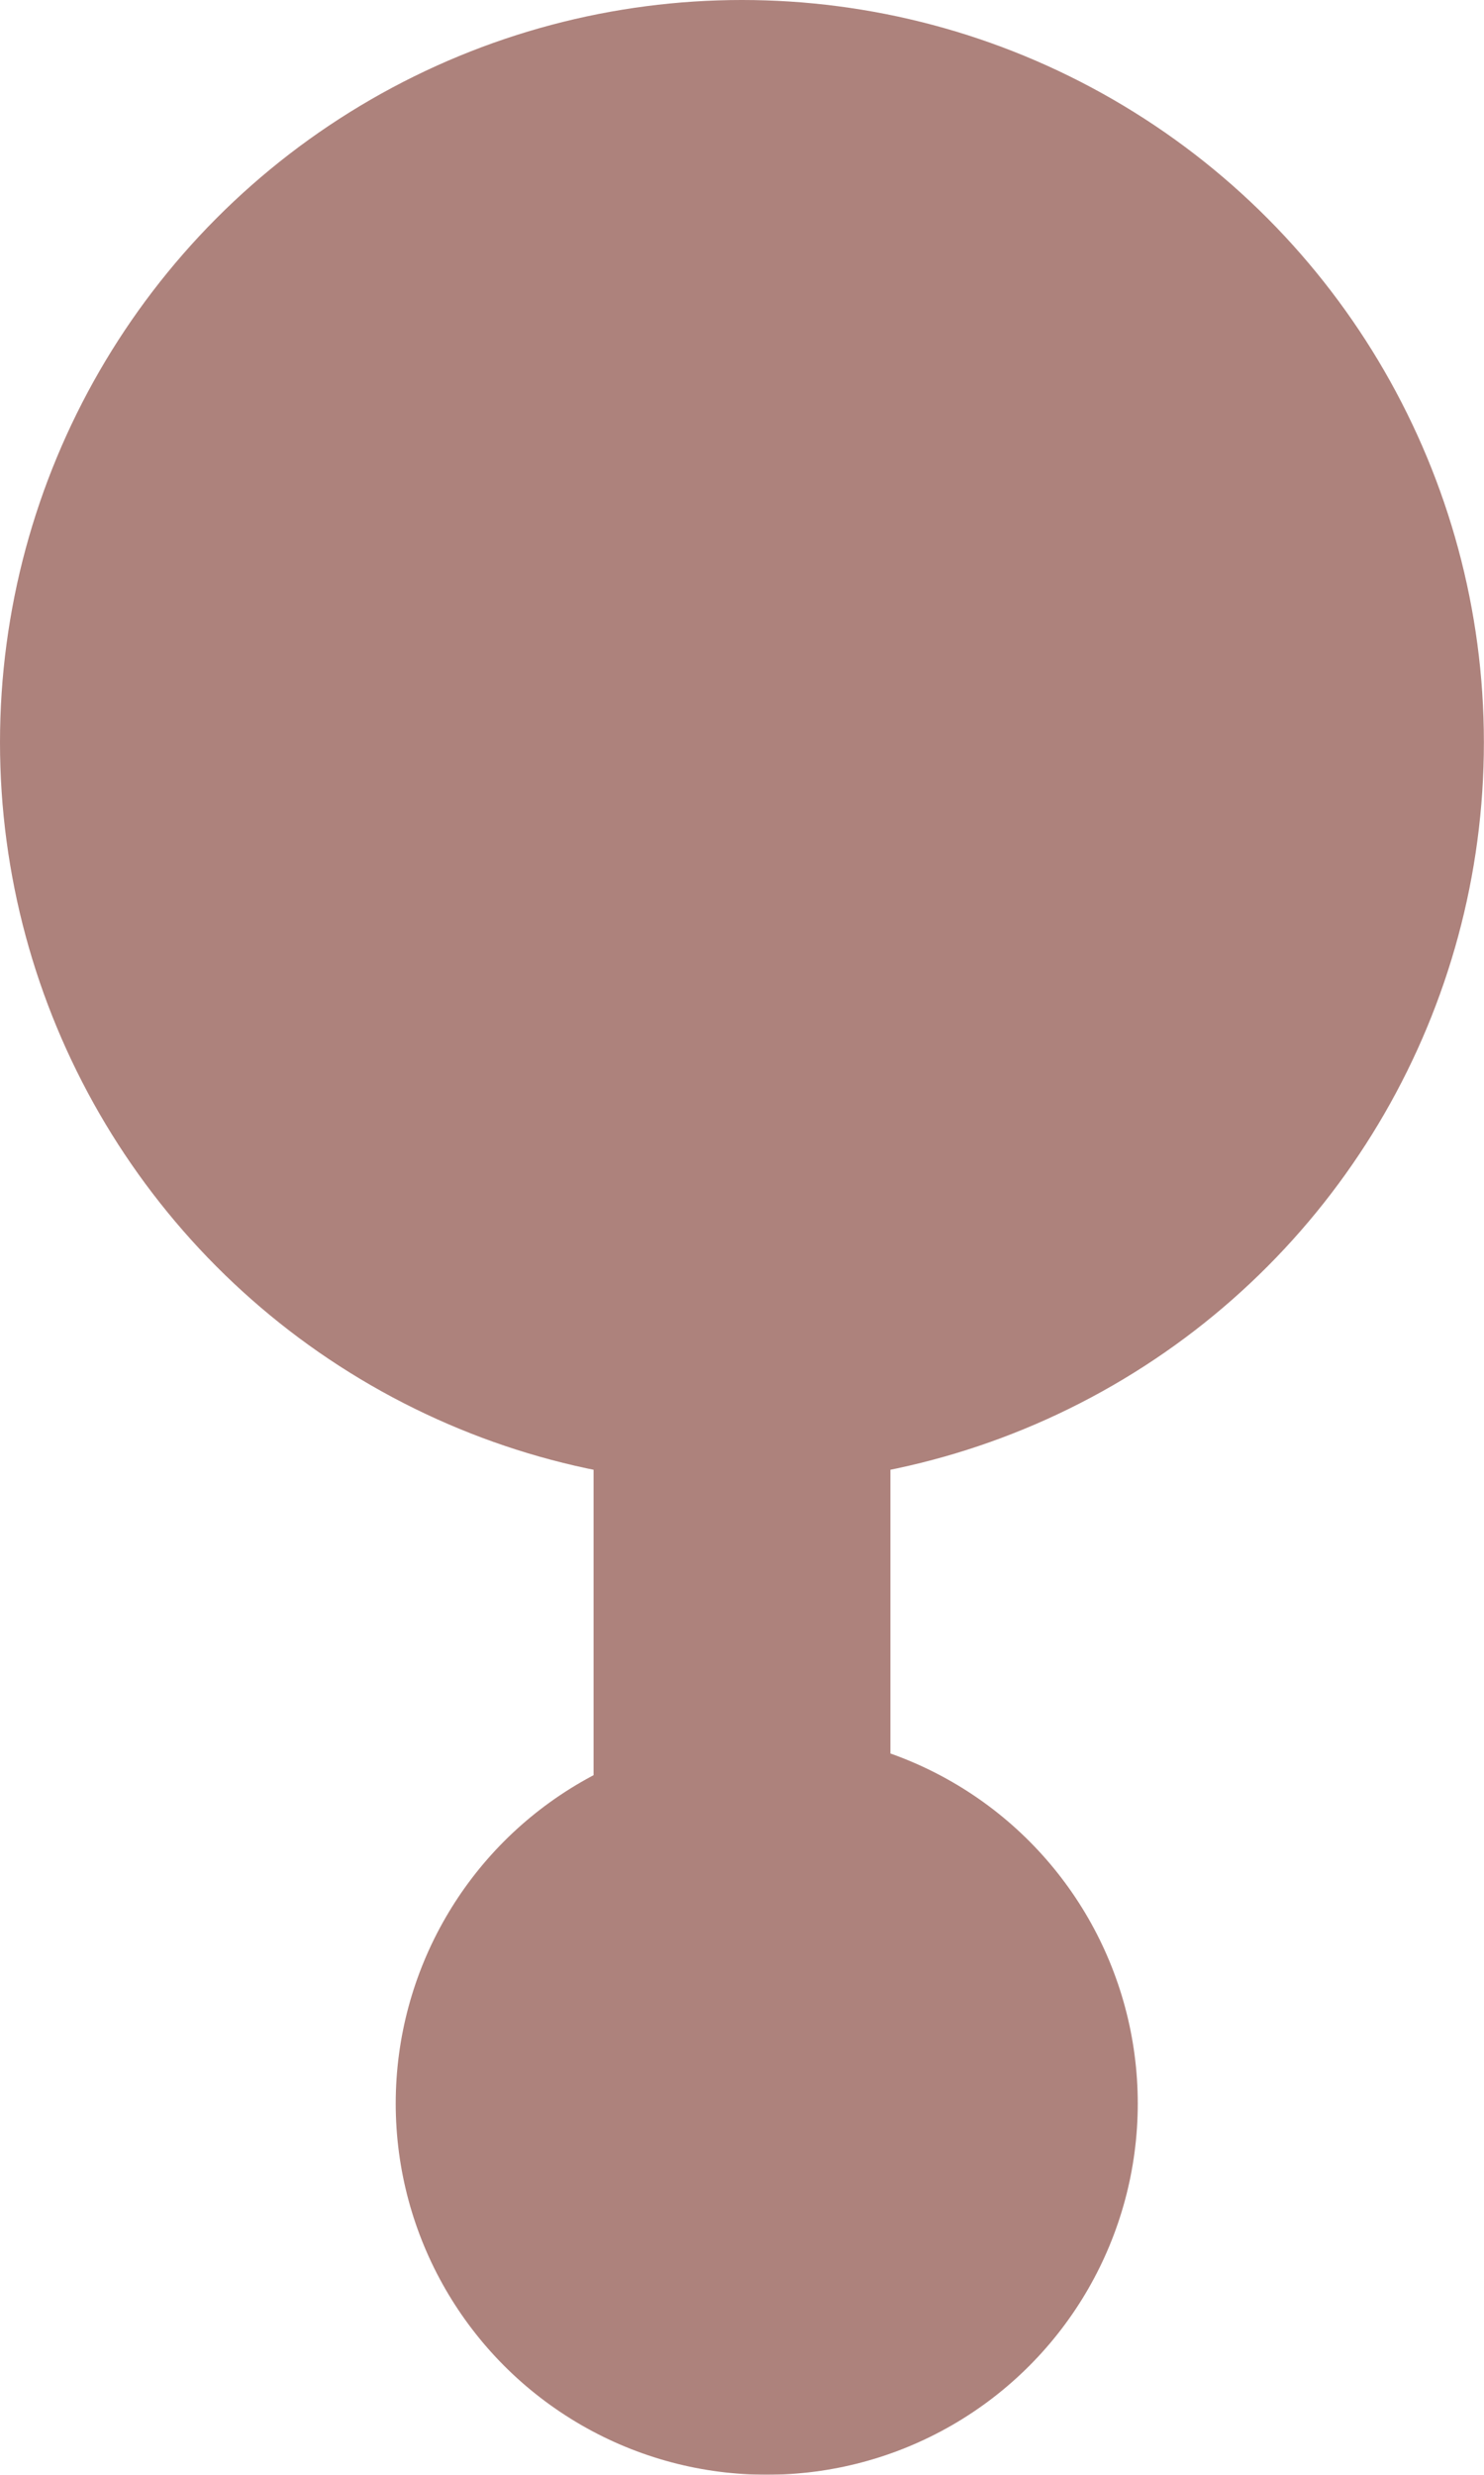<svg xmlns="http://www.w3.org/2000/svg" viewBox="0 0 14.063 23.438">
  <defs>
    <style>
      .cls-1 {
        opacity: 0.6;
      }

      .cls-2 {
        fill: #772e25;
      }
    </style>
  </defs>
  <g id="Group_205" data-name="Group 205" class="cls-1" transform="translate(-940 -2206)">
    <circle id="Ellipse_5" data-name="Ellipse 5" class="cls-2" cx="7.031" cy="7.031" r="7.031" transform="translate(940 2206)"/>
    <circle id="Ellipse_7" data-name="Ellipse 7" class="cls-2" cx="3.516" cy="3.516" r="3.516" transform="translate(943.75 2222.406)"/>
    <rect id="Rectangle_16" data-name="Rectangle 16" class="cls-2" width="2.813" height="7.5" transform="translate(945.625 2217.719)"/>
  </g>
</svg>
